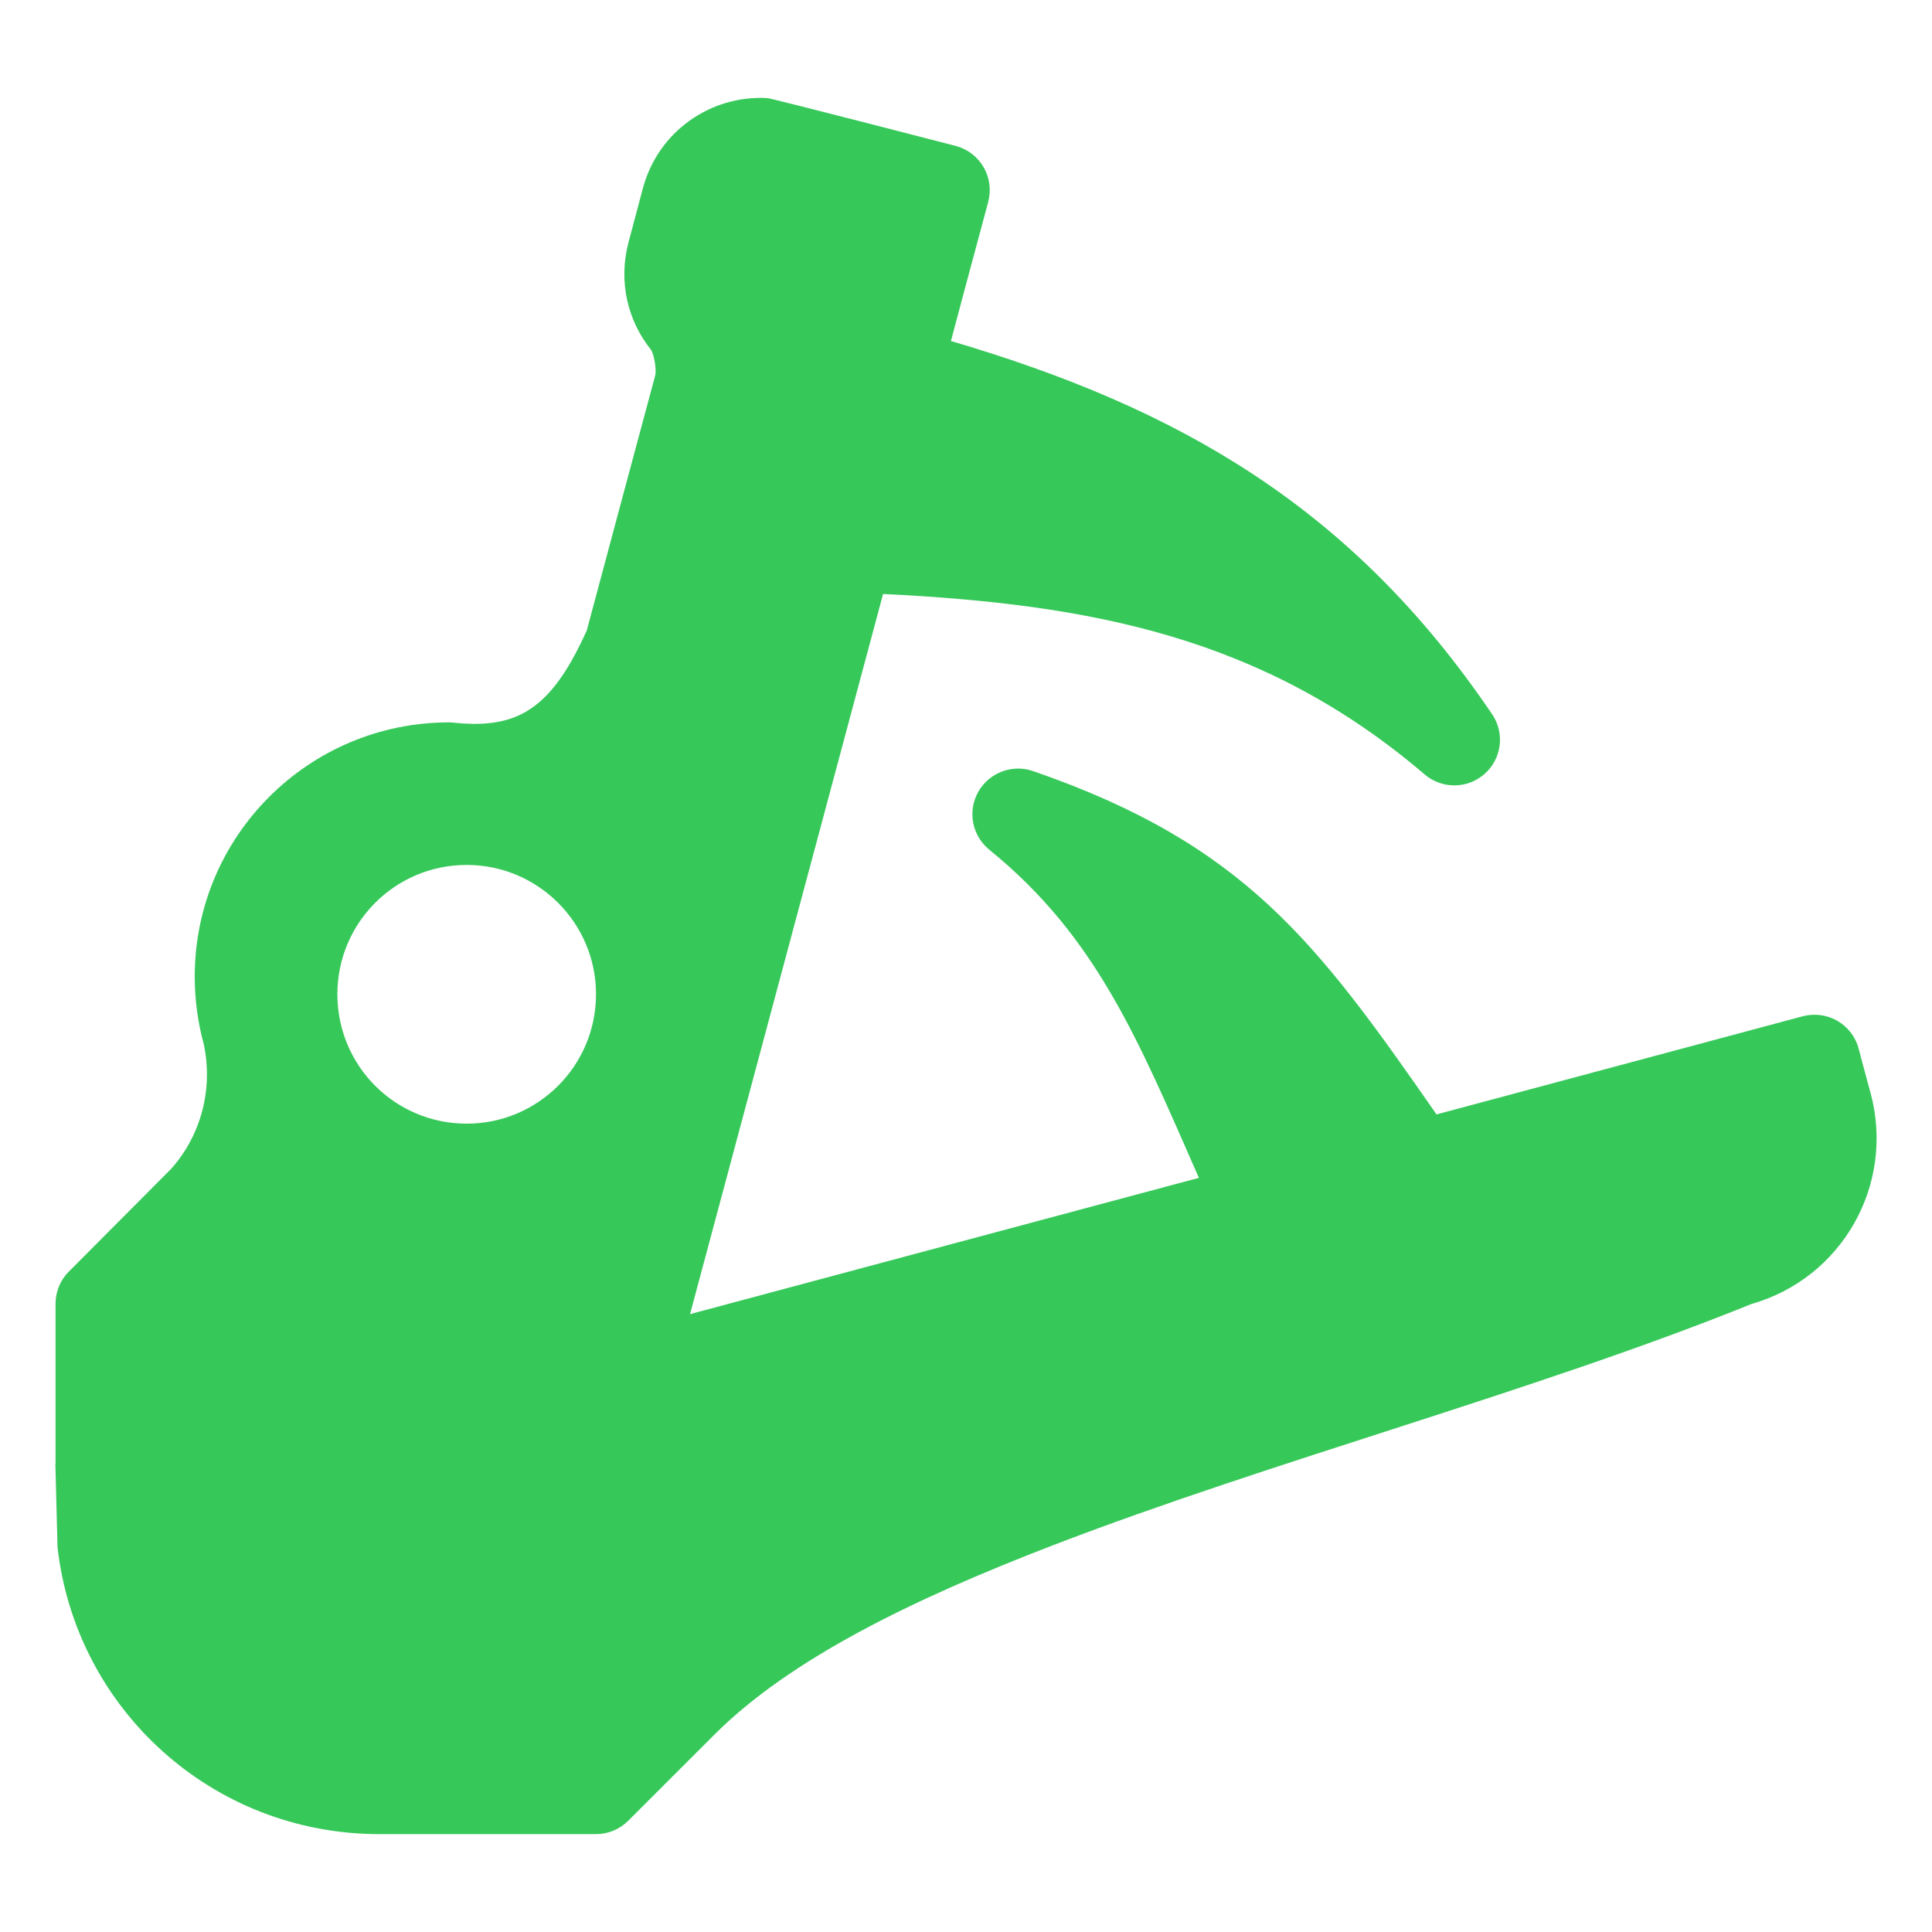 <svg viewBox="0 0 48 48" xmlns="http://www.w3.org/2000/svg"><path fill="rgb(55, 200, 90)" d="m1.38 36.368v-3.976c0-.298.117-.589.332-.801l2.54-2.551c.775-.873 1.036-2.026.813-3.088-.152-.552-.227-1.119-.227-1.689 0-3.489 2.831-6.316 6.319-6.316.042 0 .083.004.121.008.643.068 1.176.022 1.629-.189.711-.337 1.194-1.051 1.671-2.102 0 0 1.685-6.289 1.689-6.293 0 .004.011-.049.011-.049.038-.132-.03-.533-.109-.639-.575-.718-.809-1.685-.556-2.653l.359-1.353c.378-1.41 1.682-2.317 3.088-2.241.117.007 4.687 1.19 4.687 1.19.291.076.54.269.691.529.152.261.189.571.114.862l-.597 2.219-.329 1.236c5.673 1.67 9.97 4.138 13.444 9.271.321.469.242 1.104-.182 1.481-.423.378-1.062.386-1.493.016-4.006-3.421-8.303-4.23-13.455-4.483l-4.796 17.892 12.642-3.386c-1.519-3.458-2.547-5.991-5.208-8.153-.427-.347-.544-.952-.276-1.432.269-.48.839-.699 1.361-.522 5.265 1.818 7.06 4.264 10.027 8.531l9.097-2.438c.291-.076.601-.038.862.113.261.152.454.401.529.692 0 0 .193.733.295 1.1l.004.011c.605 2.272-.711 4.589-2.959 5.231-5.356 2.166-11.917 3.901-17.375 6.002-3.481 1.342-6.508 2.816-8.394 4.698l-2.14 2.139c-.211.212-.498.333-.801.333h-5.382c-4.15 0-7.544-3.107-7.997-7.132l-.053-2.068zm10.215-14.879c-1.78 0-3.213 1.439-3.213 3.212 0 1.779 1.433 3.216 3.213 3.216 1.771 0 3.213-1.437 3.213-3.216 0-1.773-1.442-3.212-3.213-3.212z"/></svg>